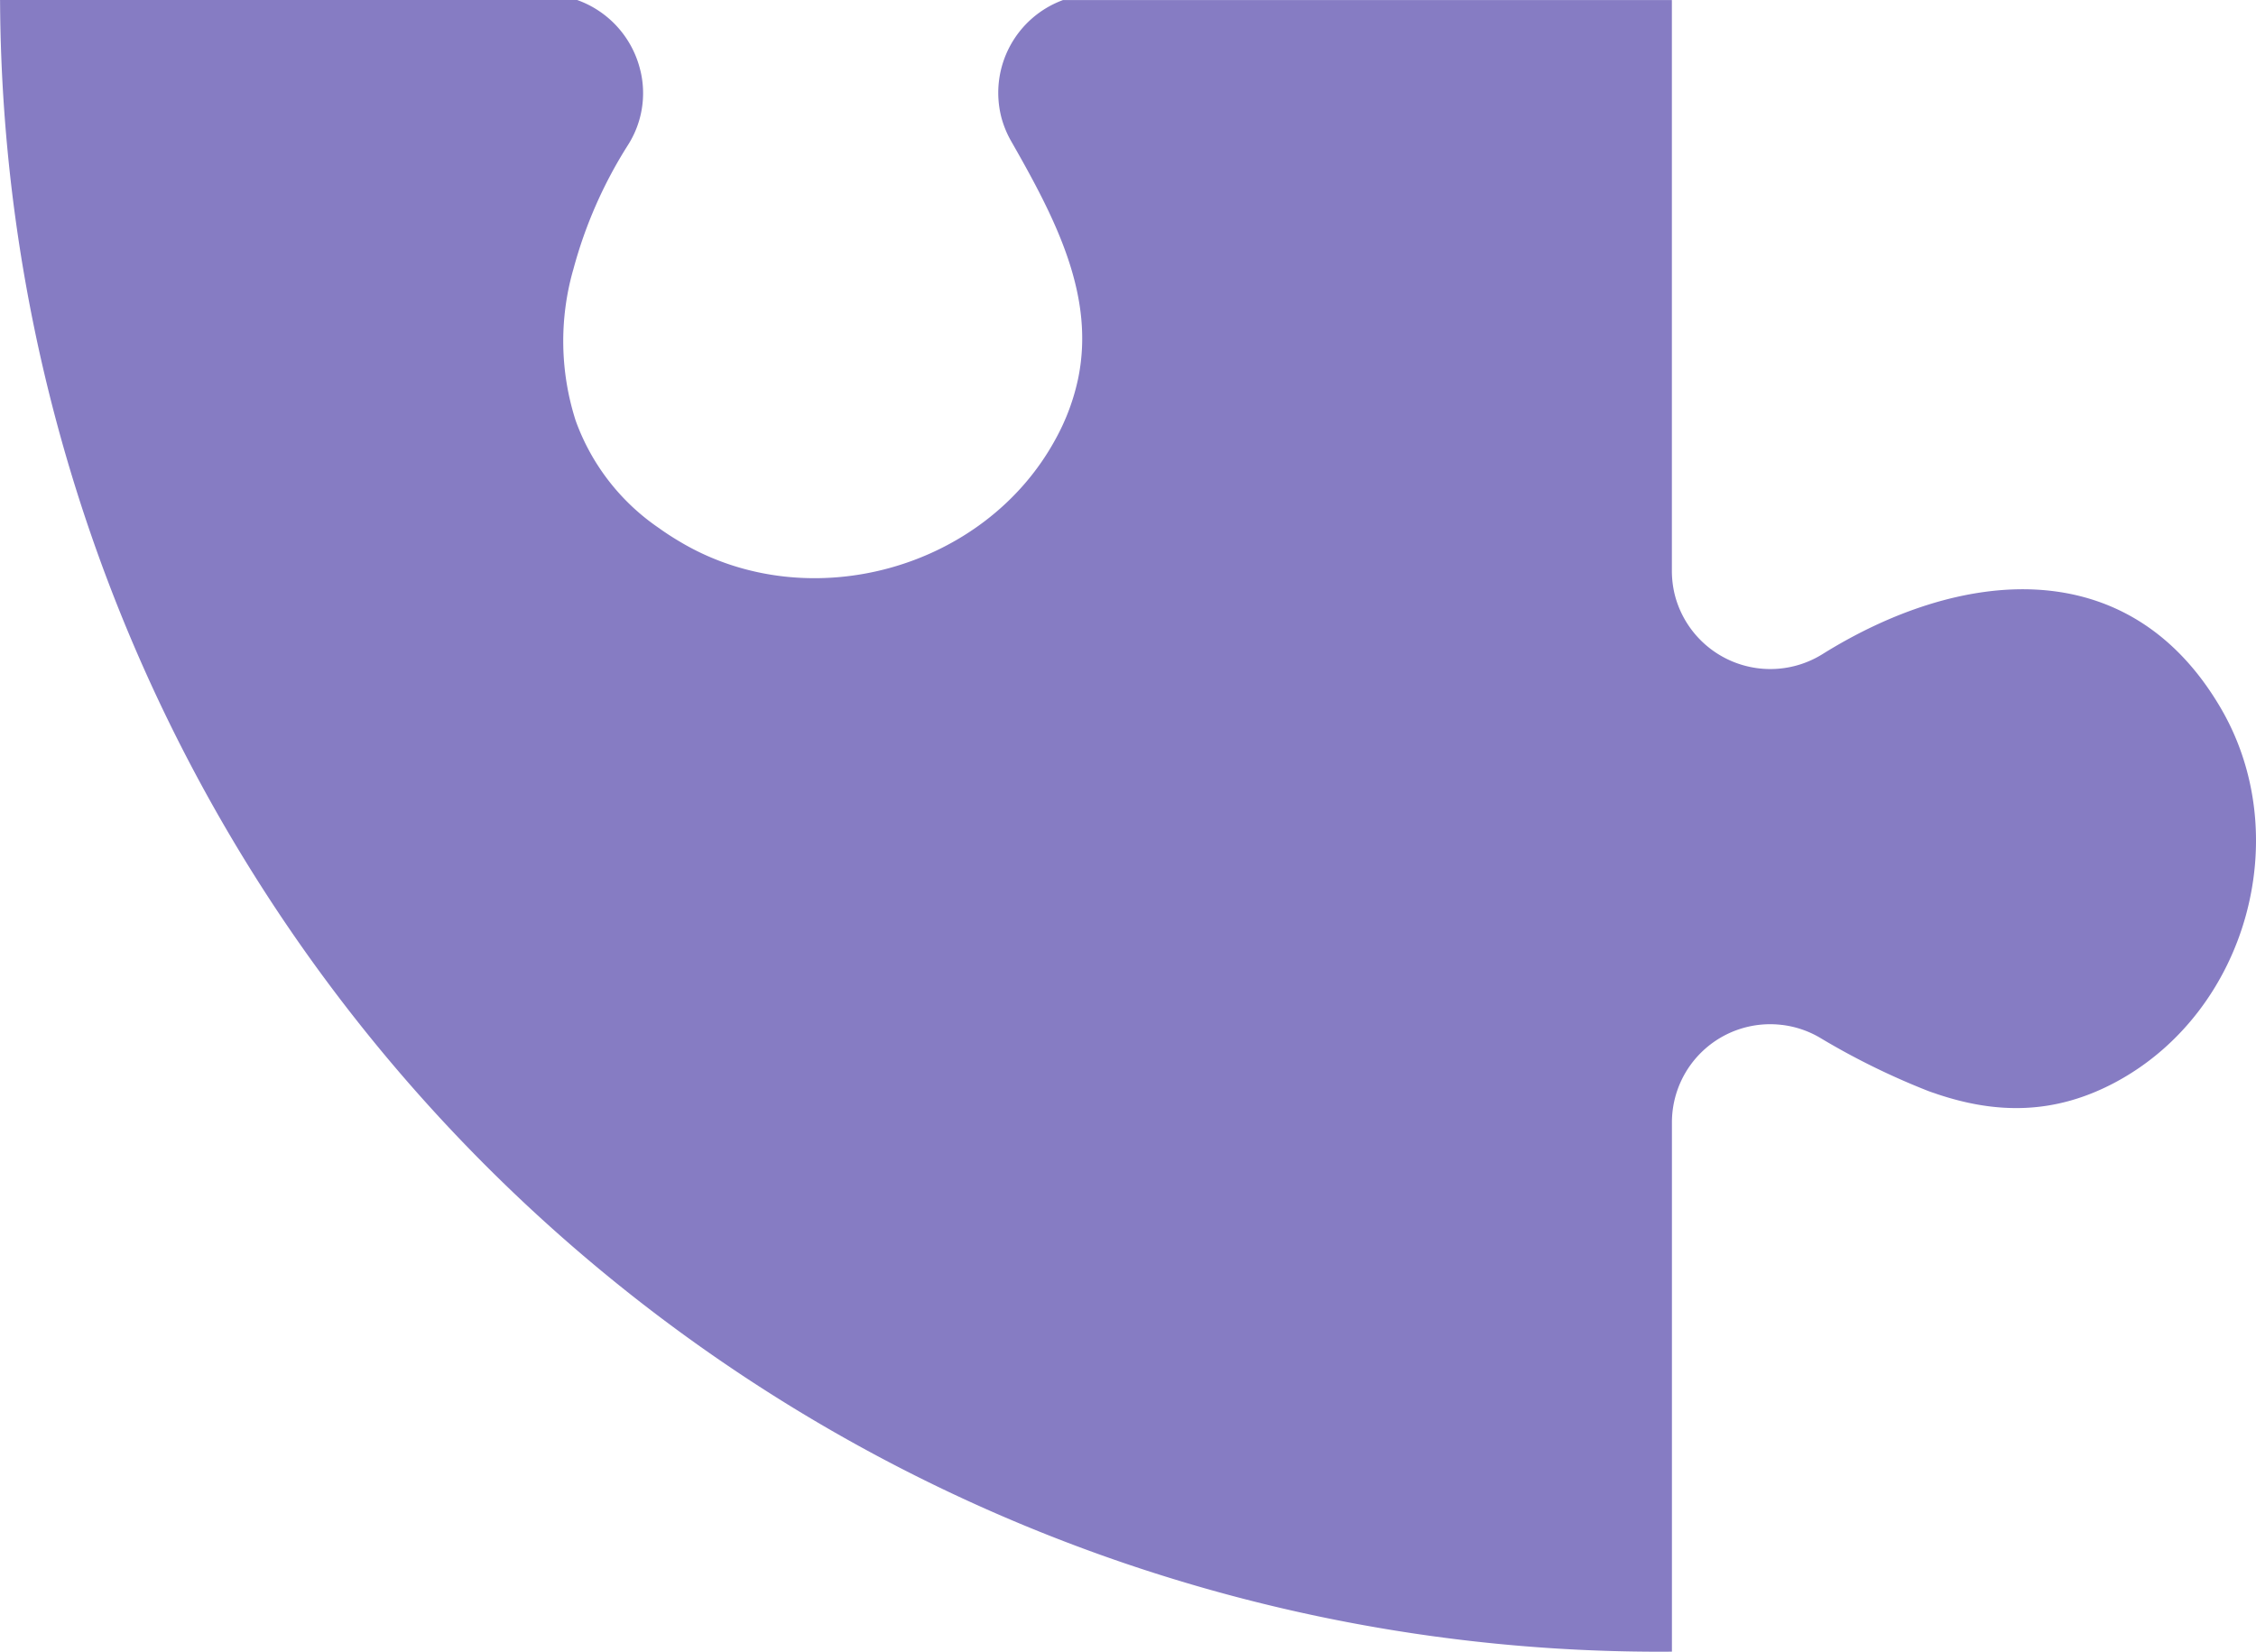 <svg xmlns="http://www.w3.org/2000/svg" width="207.228" height="151.749" viewBox="0 0 207.228 151.749"><defs><style>.a{fill:#867cc3;}</style></defs><path class="a" d="M301.78,564.318c-5.8,3.152-11.2,2.929-16.453,1.182-.089-.029-.17-.059-.252-.089-.194-.06-.38-.127-.565-.193a66.806,66.806,0,0,1-10.074-4.959,9.014,9.014,0,0,0-3.316-1.123.175.175,0,0,0-.067-.007,9.025,9.025,0,0,0-10.148,8.98V616.7c-.387.008-.781.008-1.168.008A152.4,152.4,0,0,1,107.334,465a.035.035,0,0,1,0-.037H160.35a9.113,9.113,0,0,1,5.807,6.506.165.165,0,0,1,.015.052,8.867,8.867,0,0,1-1.152,6.751,41.172,41.172,0,0,0-5.034,11.463.1.1,0,0,1-.015.045,23.939,23.939,0,0,0,.23,13.807,20.22,20.22,0,0,0,7.665,9.895.532.532,0,0,1,.082.06c.617.439,1.278.863,1.977,1.271,11.747,6.906,27.866,2.461,34.37-9.524a20.085,20.085,0,0,0,2.06-5.516c1.59-7.65-2.06-14.691-6.134-21.821a9.242,9.242,0,0,1-.908-2.194c0-.007-.007-.022-.007-.029a9.076,9.076,0,0,1,5.672-10.765H260.9v52.421a9.268,9.268,0,0,0,.252,2.157,9.057,9.057,0,0,0,13.583,5.516c12.527-7.814,28.021-9.6,36.541,4.884C318.2,541.686,313.757,557.805,301.78,564.318Z" transform="translate(-107.328 -464.961)"/></svg>